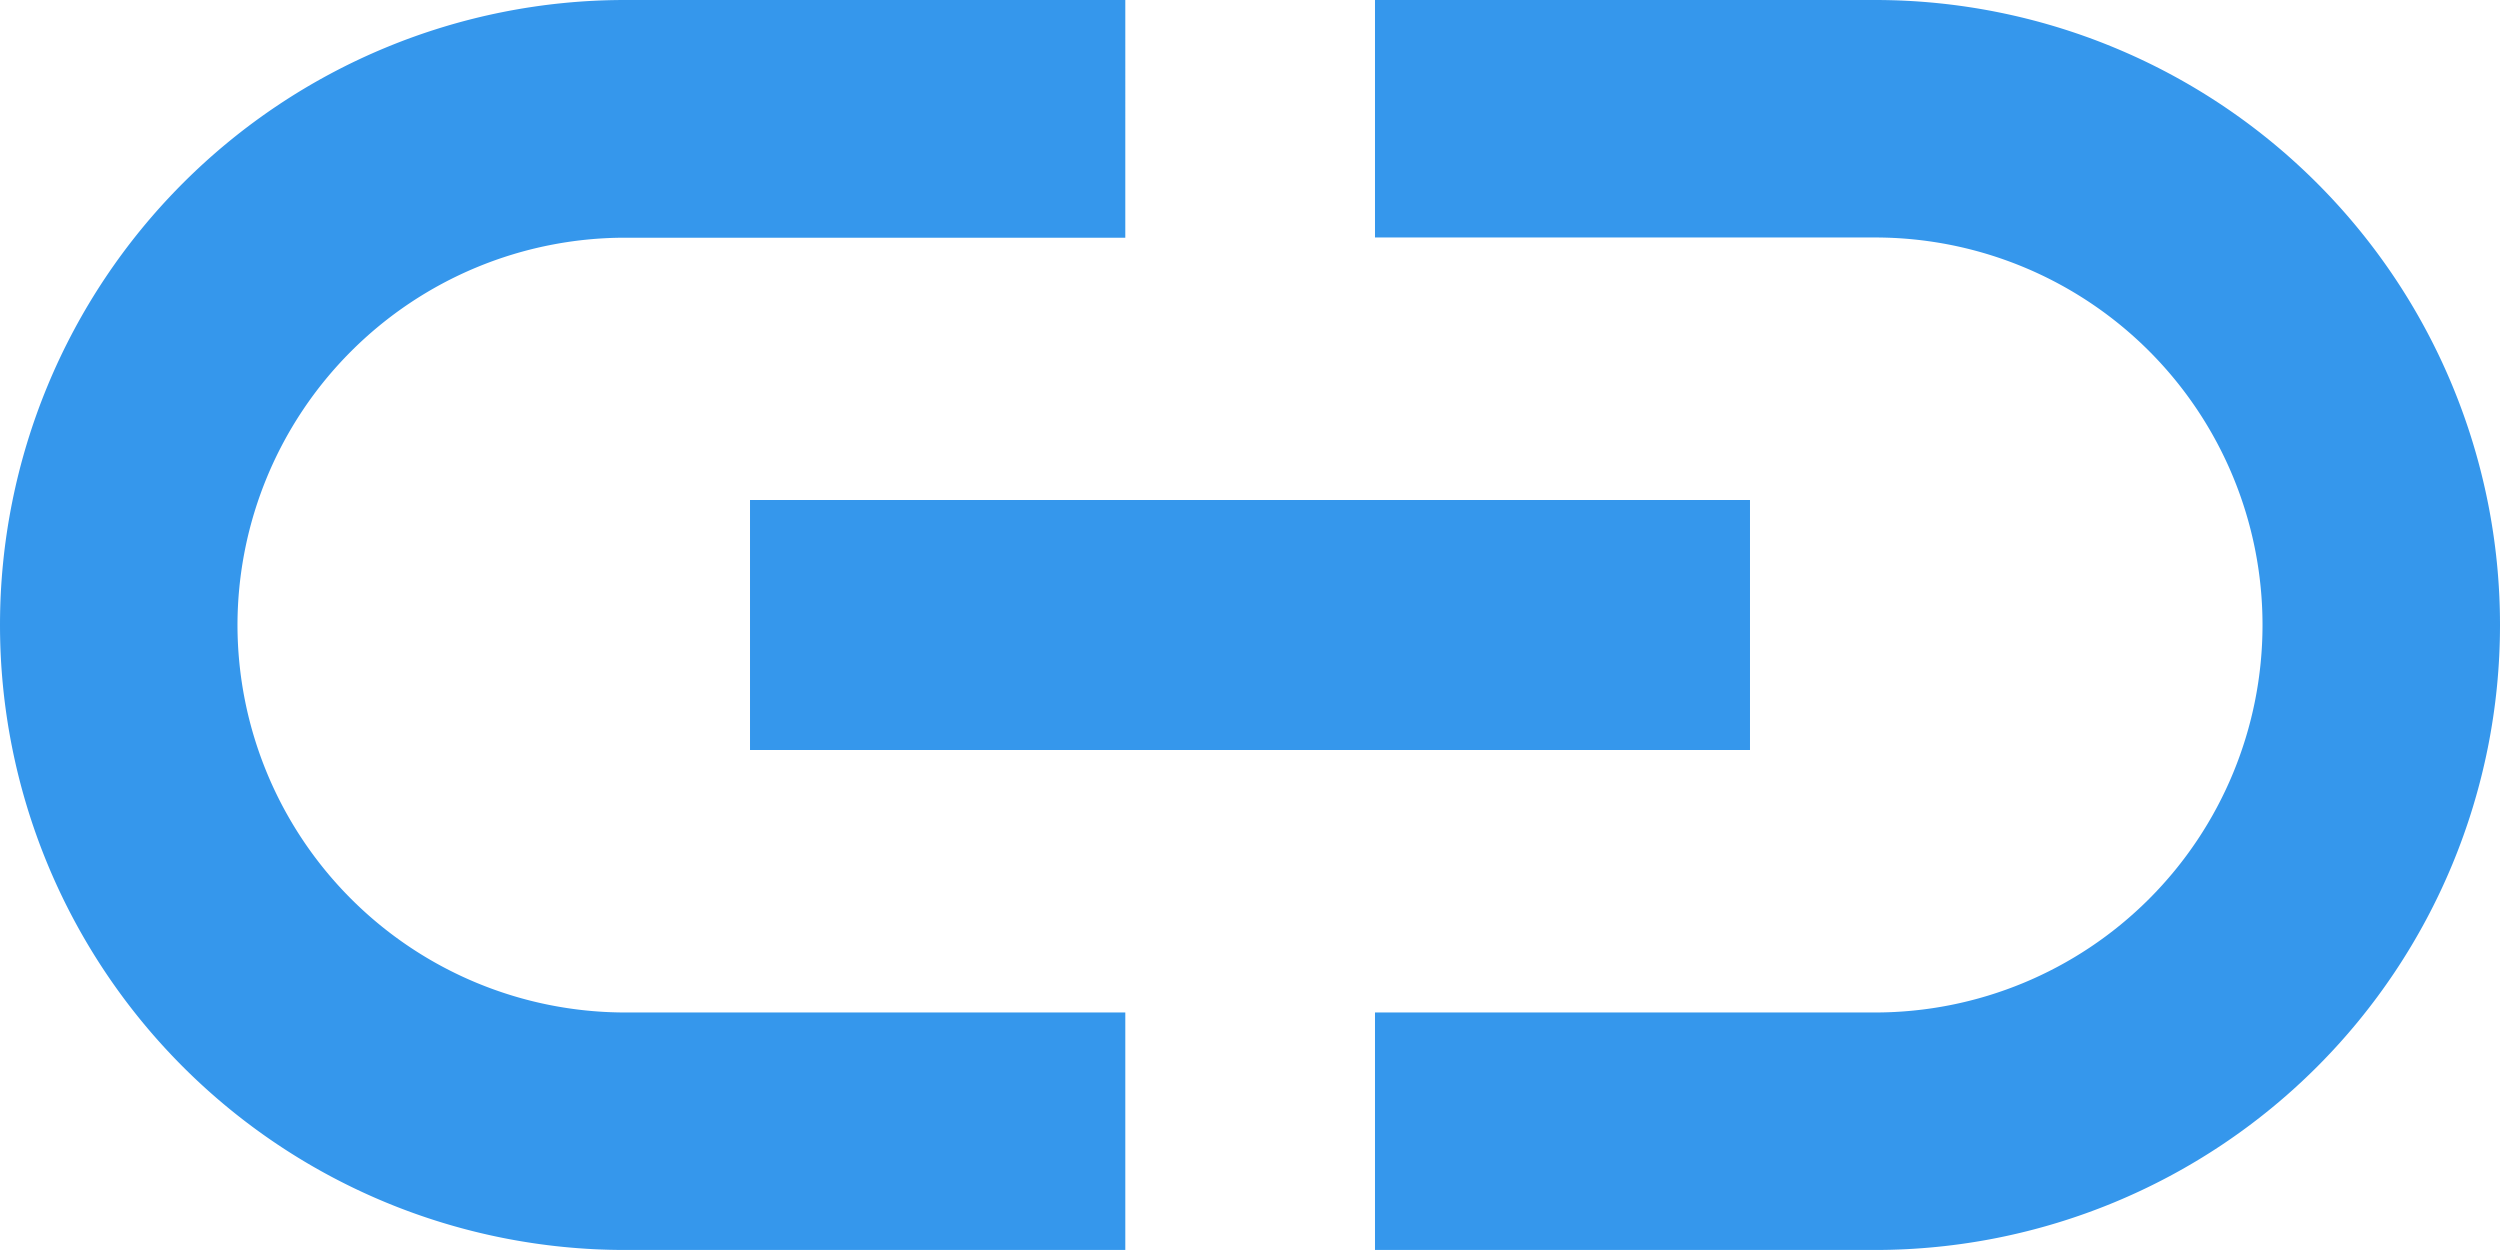<svg xmlns="http://www.w3.org/2000/svg" width="34.213" height="17.106" viewBox="0 0 34.213 17.106">
    <path fill="#3597ec" d="M6.25 19.053a5.308 5.308 0 0 1 5.3-5.3h6.85V10.5h-6.847a8.553 8.553 0 1 0 0 17.106H18.4v-3.25h-6.847a5.308 5.308 0 0 1-5.303-5.303zm7.014 1.711h13.685v-3.421H13.264zM28.66 10.5h-6.843v3.25h6.843a5.3 5.3 0 0 1 0 10.606h-6.843v3.25h6.843a8.553 8.553 0 1 0 0-17.106z" transform="translate(-3 -10.5)"/>
</svg>
